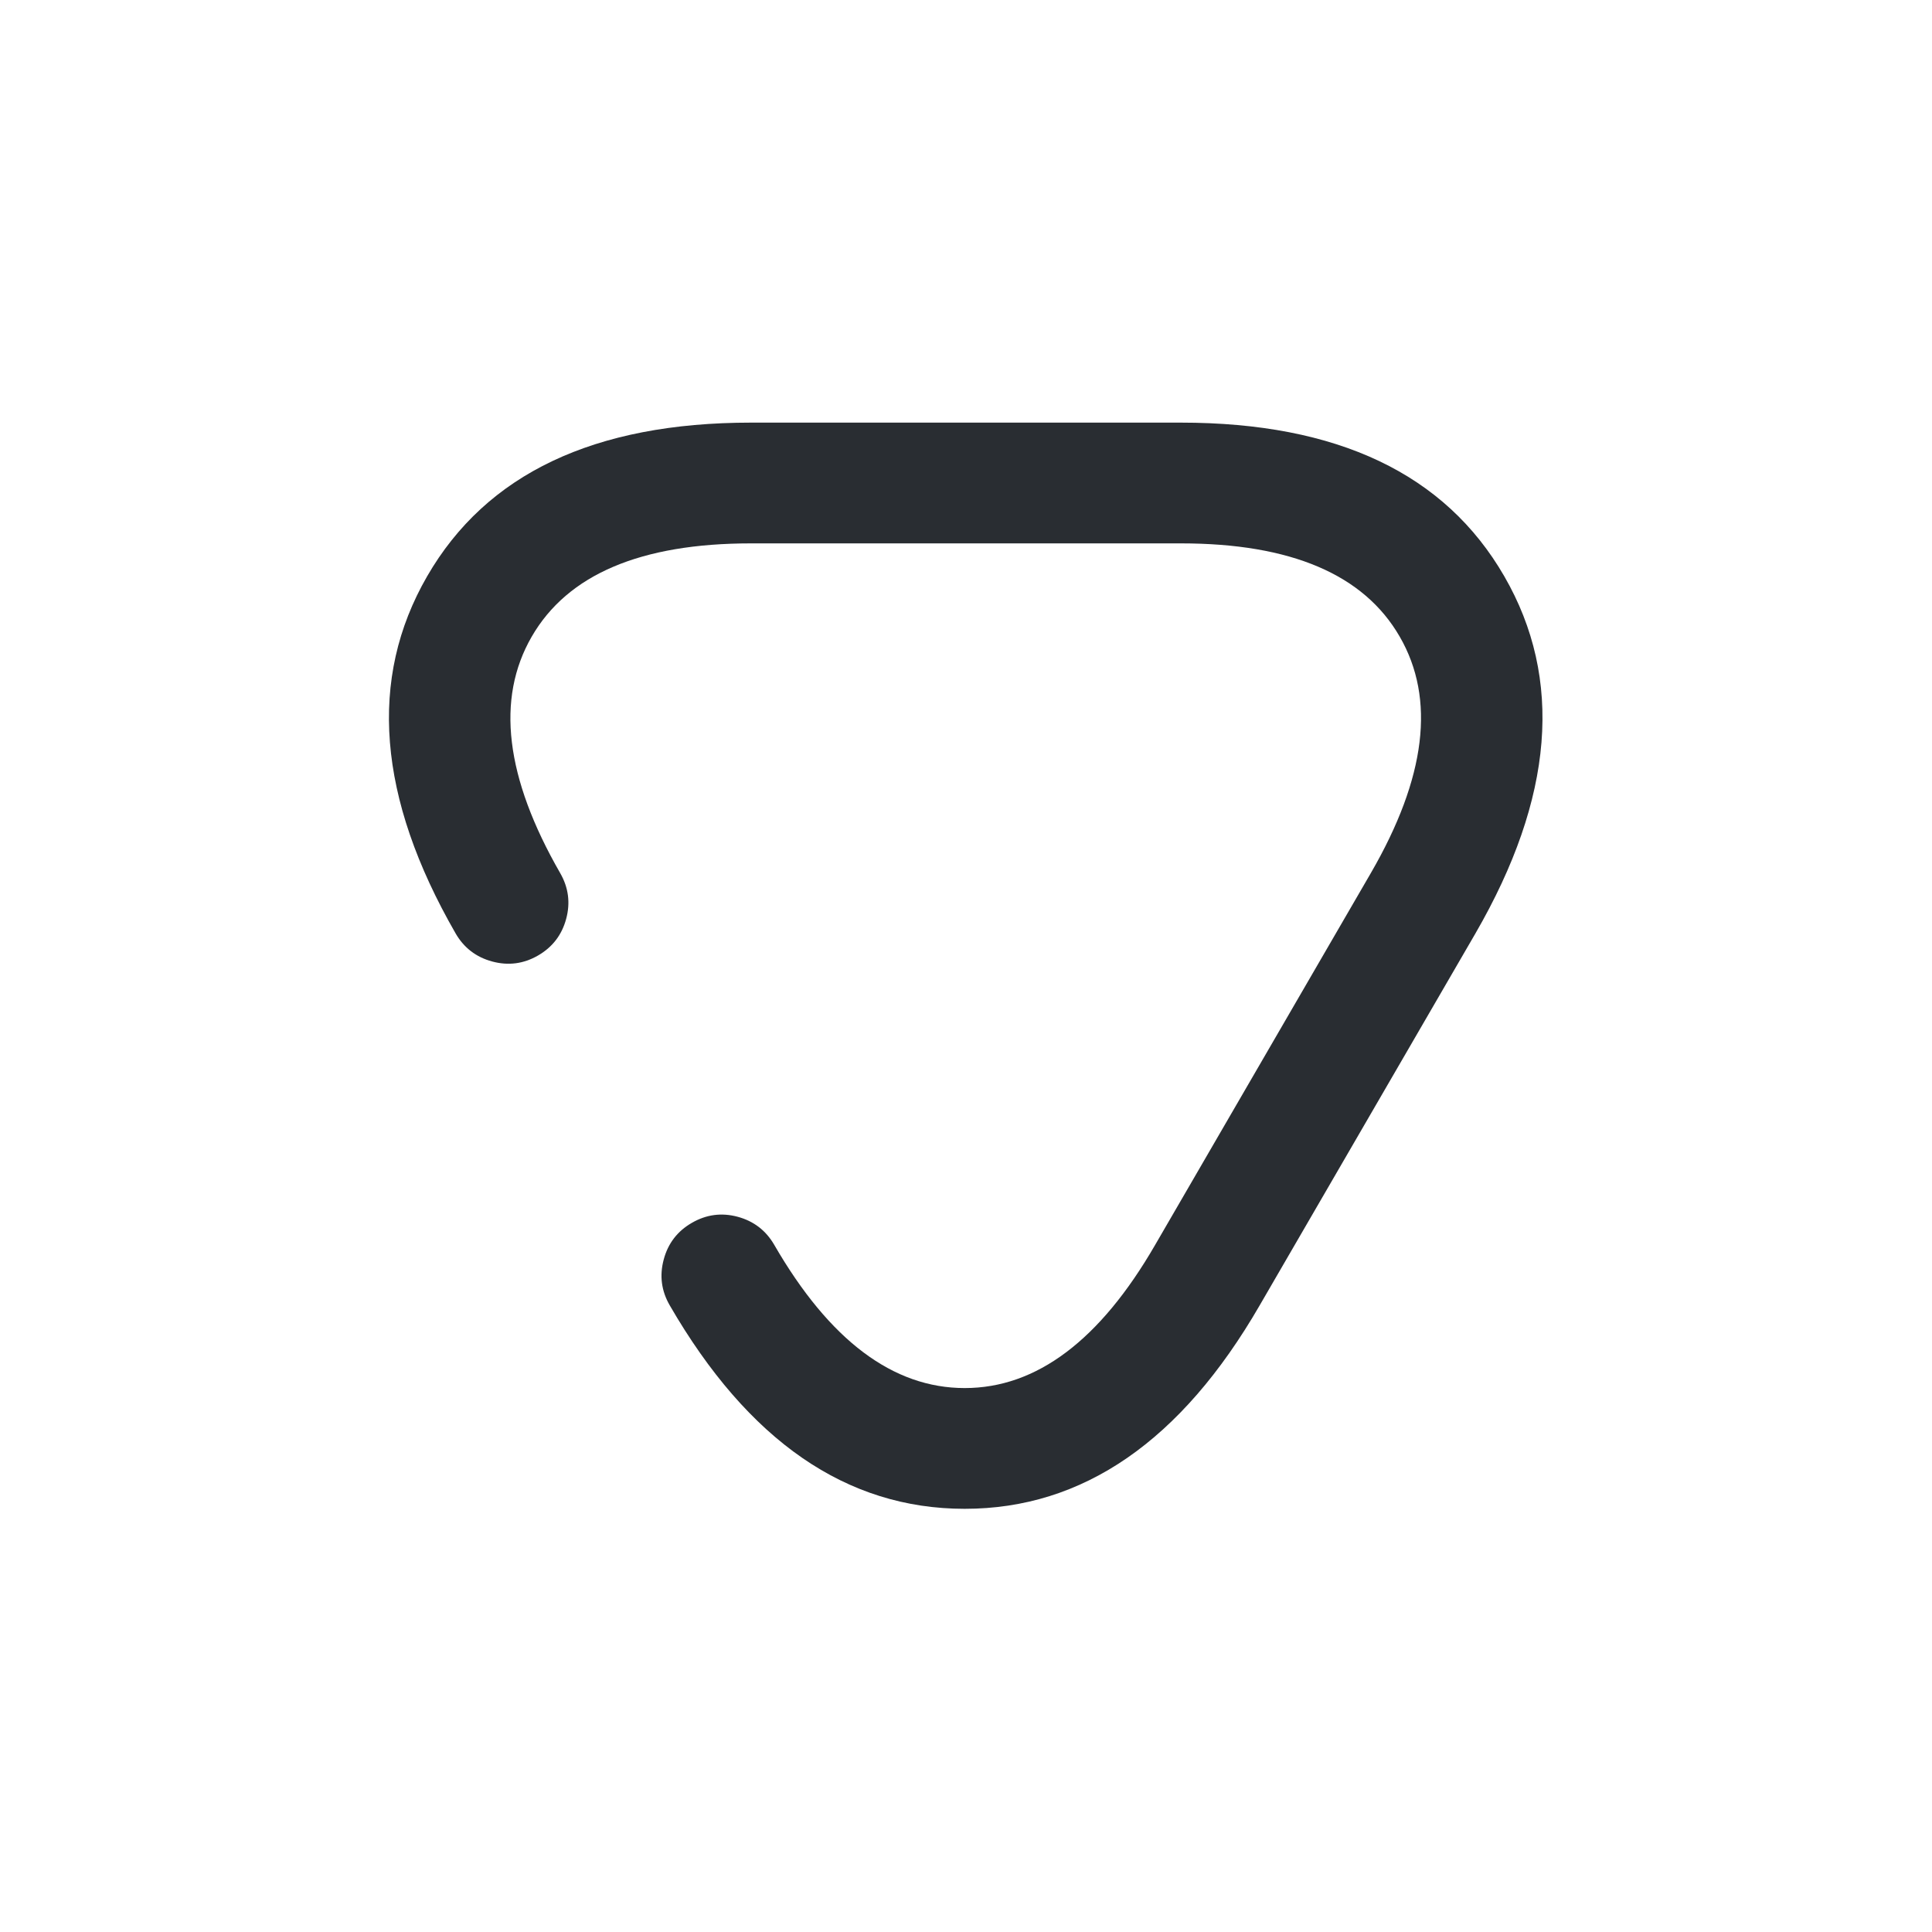 <svg xmlns="http://www.w3.org/2000/svg" width="24" height="24" viewBox="0 0 24 24">
  <defs/>
  <path fill="#292D32" d="M5.659,11.594 Q4.205,9.065 5.306,7.159 Q6.408,5.25 9.329,5.25 L14.669,5.25 Q17.586,5.25 18.687,7.159 Q19.79,9.069 18.328,11.596 L16.988,13.906 L15.648,16.216 Q14.187,18.743 11.984,18.743 Q9.782,18.743 8.32,16.216 Q8.164,15.947 8.245,15.646 Q8.325,15.346 8.594,15.191 Q8.863,15.035 9.163,15.115 Q9.463,15.196 9.618,15.464 Q10.647,17.243 11.984,17.243 Q13.322,17.243 14.35,15.464 L15.69,13.154 L17.03,10.844 Q18.058,9.068 17.388,7.909 Q16.72,6.75 14.669,6.75 L9.329,6.75 Q7.274,6.75 6.605,7.909 Q5.936,9.067 6.959,10.846 Q7.114,11.116 7.033,11.415 Q6.952,11.715 6.683,11.87 Q6.414,12.025 6.114,11.944 Q5.814,11.863 5.659,11.594 Z"/>
</svg>

